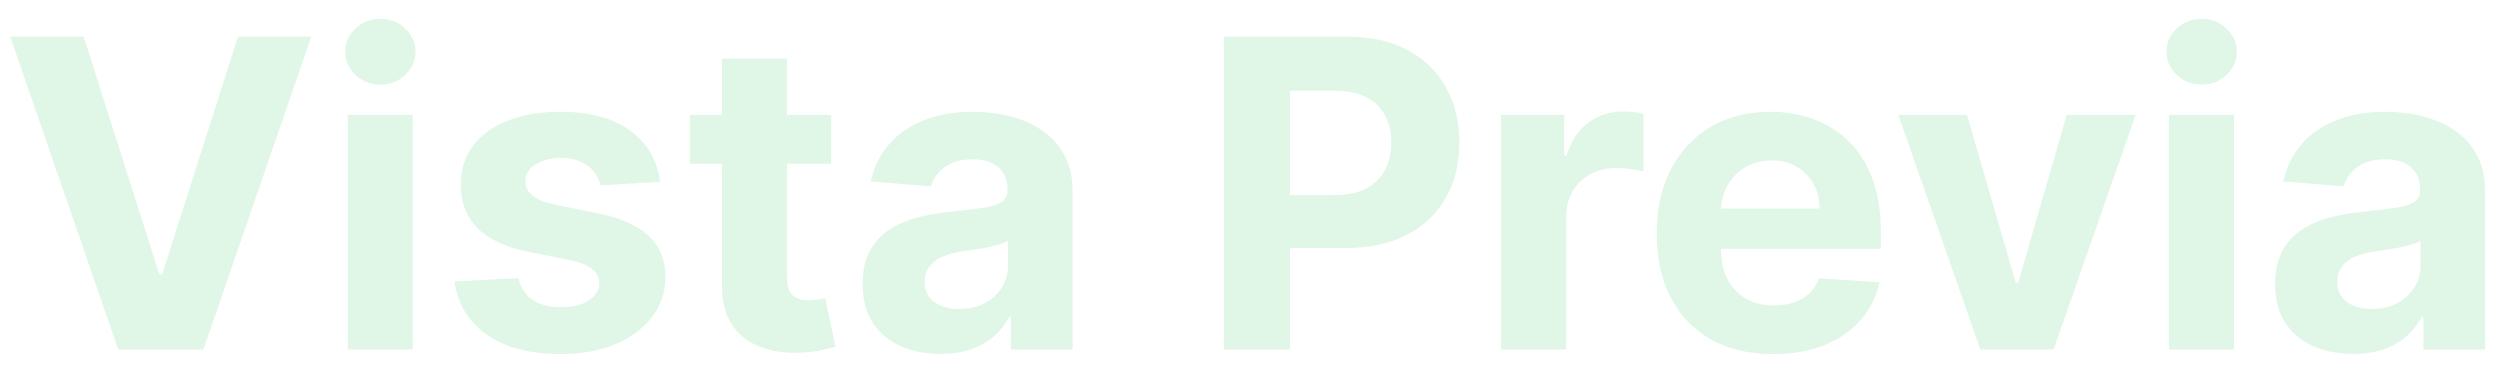 <svg width="93" height="14" viewBox="0 0 93 14" fill="none" xmlns="http://www.w3.org/2000/svg">
<path d="M3.114 1.364L5.926 10.204H6.034L8.852 1.364H11.579L7.568 13H4.398L0.381 1.364H3.114ZM12.935 13V4.273H15.355V13H12.935ZM14.151 3.148C13.791 3.148 13.482 3.028 13.224 2.79C12.971 2.547 12.844 2.258 12.844 1.92C12.844 1.587 12.971 1.301 13.224 1.062C13.482 0.82 13.791 0.699 14.151 0.699C14.51 0.699 14.817 0.82 15.071 1.062C15.329 1.301 15.457 1.587 15.457 1.92C15.457 2.258 15.329 2.547 15.071 2.79C14.817 3.028 14.51 3.148 14.151 3.148ZM24.555 6.761L22.34 6.898C22.302 6.708 22.22 6.538 22.095 6.386C21.97 6.231 21.805 6.108 21.601 6.017C21.4 5.922 21.16 5.875 20.879 5.875C20.504 5.875 20.188 5.955 19.93 6.114C19.673 6.269 19.544 6.477 19.544 6.739C19.544 6.947 19.627 7.123 19.794 7.267C19.961 7.411 20.247 7.527 20.652 7.614L22.232 7.932C23.08 8.106 23.713 8.386 24.129 8.773C24.546 9.159 24.754 9.667 24.754 10.296C24.754 10.867 24.586 11.369 24.249 11.801C23.915 12.233 23.457 12.57 22.874 12.812C22.294 13.051 21.625 13.171 20.868 13.171C19.713 13.171 18.792 12.93 18.107 12.449C17.425 11.964 17.025 11.305 16.908 10.472L19.288 10.347C19.36 10.699 19.535 10.968 19.811 11.153C20.088 11.335 20.442 11.426 20.874 11.426C21.298 11.426 21.639 11.345 21.896 11.182C22.158 11.015 22.29 10.801 22.294 10.54C22.29 10.32 22.197 10.14 22.016 10C21.834 9.856 21.553 9.746 21.175 9.67L19.663 9.369C18.811 9.199 18.177 8.903 17.76 8.483C17.347 8.062 17.141 7.527 17.141 6.875C17.141 6.314 17.292 5.831 17.595 5.426C17.902 5.021 18.332 4.708 18.885 4.489C19.442 4.269 20.093 4.159 20.84 4.159C21.942 4.159 22.809 4.392 23.442 4.858C24.078 5.324 24.449 5.958 24.555 6.761ZM30.921 4.273V6.091H25.665V4.273H30.921ZM26.858 2.182H29.278V10.318C29.278 10.542 29.312 10.716 29.381 10.841C29.449 10.962 29.544 11.047 29.665 11.097C29.79 11.146 29.934 11.171 30.097 11.171C30.21 11.171 30.324 11.161 30.438 11.142C30.551 11.119 30.638 11.102 30.699 11.091L31.079 12.892C30.958 12.93 30.788 12.973 30.568 13.023C30.349 13.076 30.081 13.108 29.767 13.119C29.184 13.142 28.672 13.064 28.233 12.886C27.797 12.708 27.458 12.432 27.216 12.057C26.974 11.682 26.854 11.208 26.858 10.636V2.182ZM34.986 13.165C34.429 13.165 33.933 13.068 33.497 12.875C33.062 12.678 32.717 12.388 32.463 12.006C32.213 11.619 32.088 11.138 32.088 10.562C32.088 10.078 32.177 9.67 32.355 9.341C32.533 9.011 32.776 8.746 33.082 8.545C33.389 8.345 33.738 8.193 34.128 8.091C34.522 7.989 34.935 7.917 35.367 7.875C35.874 7.822 36.283 7.773 36.594 7.727C36.904 7.678 37.13 7.606 37.27 7.511C37.41 7.417 37.48 7.277 37.48 7.091V7.057C37.48 6.697 37.367 6.419 37.139 6.222C36.916 6.025 36.597 5.926 36.185 5.926C35.749 5.926 35.403 6.023 35.145 6.216C34.887 6.405 34.717 6.644 34.633 6.932L32.395 6.75C32.508 6.22 32.732 5.761 33.065 5.375C33.399 4.985 33.829 4.686 34.355 4.477C34.885 4.265 35.499 4.159 36.196 4.159C36.681 4.159 37.145 4.216 37.588 4.33C38.035 4.443 38.431 4.619 38.776 4.858C39.124 5.097 39.399 5.403 39.599 5.778C39.8 6.15 39.901 6.595 39.901 7.114V13H37.605V11.79H37.537C37.397 12.062 37.209 12.303 36.974 12.511C36.74 12.716 36.457 12.877 36.128 12.994C35.798 13.108 35.418 13.165 34.986 13.165ZM35.679 11.494C36.035 11.494 36.349 11.424 36.622 11.284C36.895 11.14 37.109 10.947 37.264 10.704C37.419 10.462 37.497 10.188 37.497 9.881V8.955C37.421 9.004 37.317 9.049 37.185 9.091C37.056 9.129 36.91 9.165 36.747 9.199C36.584 9.229 36.421 9.258 36.258 9.284C36.096 9.307 35.948 9.328 35.815 9.347C35.531 9.388 35.283 9.455 35.071 9.545C34.859 9.636 34.694 9.759 34.577 9.915C34.459 10.066 34.401 10.256 34.401 10.483C34.401 10.812 34.52 11.064 34.758 11.239C35.001 11.409 35.308 11.494 35.679 11.494ZM45.527 13V1.364H50.118C51.001 1.364 51.752 1.532 52.374 1.869C52.995 2.203 53.468 2.667 53.794 3.261C54.124 3.852 54.288 4.534 54.288 5.307C54.288 6.08 54.122 6.761 53.788 7.352C53.455 7.943 52.972 8.403 52.34 8.733C51.711 9.062 50.949 9.227 50.055 9.227H47.129V7.256H49.658C50.131 7.256 50.521 7.174 50.828 7.011C51.139 6.845 51.37 6.616 51.521 6.324C51.677 6.028 51.754 5.689 51.754 5.307C51.754 4.92 51.677 4.583 51.521 4.295C51.37 4.004 51.139 3.778 50.828 3.619C50.517 3.456 50.124 3.375 49.646 3.375H47.987V13H45.527ZM55.841 13V4.273H58.188V5.795H58.278C58.438 5.254 58.705 4.845 59.08 4.568C59.455 4.288 59.886 4.148 60.375 4.148C60.496 4.148 60.627 4.155 60.767 4.17C60.907 4.186 61.03 4.206 61.136 4.233V6.381C61.023 6.347 60.865 6.316 60.665 6.29C60.464 6.263 60.28 6.25 60.114 6.25C59.758 6.25 59.439 6.328 59.159 6.483C58.883 6.634 58.663 6.847 58.5 7.119C58.341 7.392 58.261 7.706 58.261 8.062V13H55.841ZM65.959 13.171C65.061 13.171 64.288 12.989 63.641 12.625C62.997 12.258 62.501 11.739 62.152 11.068C61.803 10.394 61.629 9.597 61.629 8.676C61.629 7.778 61.803 6.991 62.152 6.312C62.501 5.634 62.991 5.106 63.624 4.727C64.26 4.348 65.006 4.159 65.862 4.159C66.438 4.159 66.974 4.252 67.47 4.438C67.97 4.619 68.406 4.894 68.777 5.261C69.152 5.629 69.444 6.091 69.652 6.648C69.86 7.201 69.965 7.848 69.965 8.591V9.256H62.595V7.756H67.686C67.686 7.407 67.61 7.098 67.459 6.83C67.307 6.561 67.097 6.35 66.828 6.199C66.563 6.044 66.254 5.966 65.902 5.966C65.535 5.966 65.209 6.051 64.925 6.222C64.644 6.388 64.425 6.614 64.266 6.898C64.106 7.178 64.025 7.491 64.021 7.835V9.261C64.021 9.693 64.101 10.066 64.26 10.381C64.423 10.695 64.652 10.938 64.947 11.108C65.243 11.278 65.593 11.364 65.999 11.364C66.267 11.364 66.514 11.326 66.737 11.25C66.961 11.174 67.152 11.061 67.311 10.909C67.47 10.758 67.591 10.572 67.675 10.352L69.913 10.5C69.8 11.038 69.567 11.508 69.215 11.909C68.866 12.307 68.415 12.617 67.862 12.841C67.313 13.061 66.678 13.171 65.959 13.171ZM79.446 4.273L76.395 13H73.668L70.617 4.273H73.173L74.986 10.517H75.077L76.883 4.273H79.446ZM80.685 13V4.273H83.105V13H80.685ZM81.901 3.148C81.541 3.148 81.232 3.028 80.974 2.79C80.721 2.547 80.594 2.258 80.594 1.92C80.594 1.587 80.721 1.301 80.974 1.062C81.232 0.82 81.541 0.699 81.901 0.699C82.26 0.699 82.567 0.82 82.821 1.062C83.079 1.301 83.207 1.587 83.207 1.92C83.207 2.258 83.079 2.547 82.821 2.79C82.567 3.028 82.26 3.148 81.901 3.148ZM87.533 13.165C86.976 13.165 86.48 13.068 86.044 12.875C85.608 12.678 85.264 12.388 85.01 12.006C84.76 11.619 84.635 11.138 84.635 10.562C84.635 10.078 84.724 9.67 84.902 9.341C85.08 9.011 85.322 8.746 85.629 8.545C85.936 8.345 86.285 8.193 86.675 8.091C87.069 7.989 87.481 7.917 87.913 7.875C88.421 7.822 88.83 7.773 89.141 7.727C89.451 7.678 89.677 7.606 89.817 7.511C89.957 7.417 90.027 7.277 90.027 7.091V7.057C90.027 6.697 89.913 6.419 89.686 6.222C89.463 6.025 89.144 5.926 88.731 5.926C88.296 5.926 87.949 6.023 87.692 6.216C87.434 6.405 87.264 6.644 87.18 6.932L84.942 6.75C85.055 6.22 85.279 5.761 85.612 5.375C85.945 4.985 86.376 4.686 86.902 4.477C87.432 4.265 88.046 4.159 88.743 4.159C89.228 4.159 89.692 4.216 90.135 4.33C90.582 4.443 90.978 4.619 91.322 4.858C91.671 5.097 91.945 5.403 92.146 5.778C92.347 6.15 92.447 6.595 92.447 7.114V13H90.152V11.79H90.084C89.944 12.062 89.756 12.303 89.521 12.511C89.287 12.716 89.004 12.877 88.675 12.994C88.345 13.108 87.965 13.165 87.533 13.165ZM88.226 11.494C88.582 11.494 88.896 11.424 89.169 11.284C89.442 11.14 89.656 10.947 89.811 10.704C89.966 10.462 90.044 10.188 90.044 9.881V8.955C89.968 9.004 89.864 9.049 89.731 9.091C89.603 9.129 89.457 9.165 89.294 9.199C89.131 9.229 88.968 9.258 88.805 9.284C88.642 9.307 88.495 9.328 88.362 9.347C88.078 9.388 87.83 9.455 87.618 9.545C87.406 9.636 87.241 9.759 87.124 9.915C87.006 10.066 86.947 10.256 86.947 10.483C86.947 10.812 87.067 11.064 87.305 11.239C87.548 11.409 87.855 11.494 88.226 11.494Z" fill="#39C364" fill-opacity="0.16"/>
</svg>
